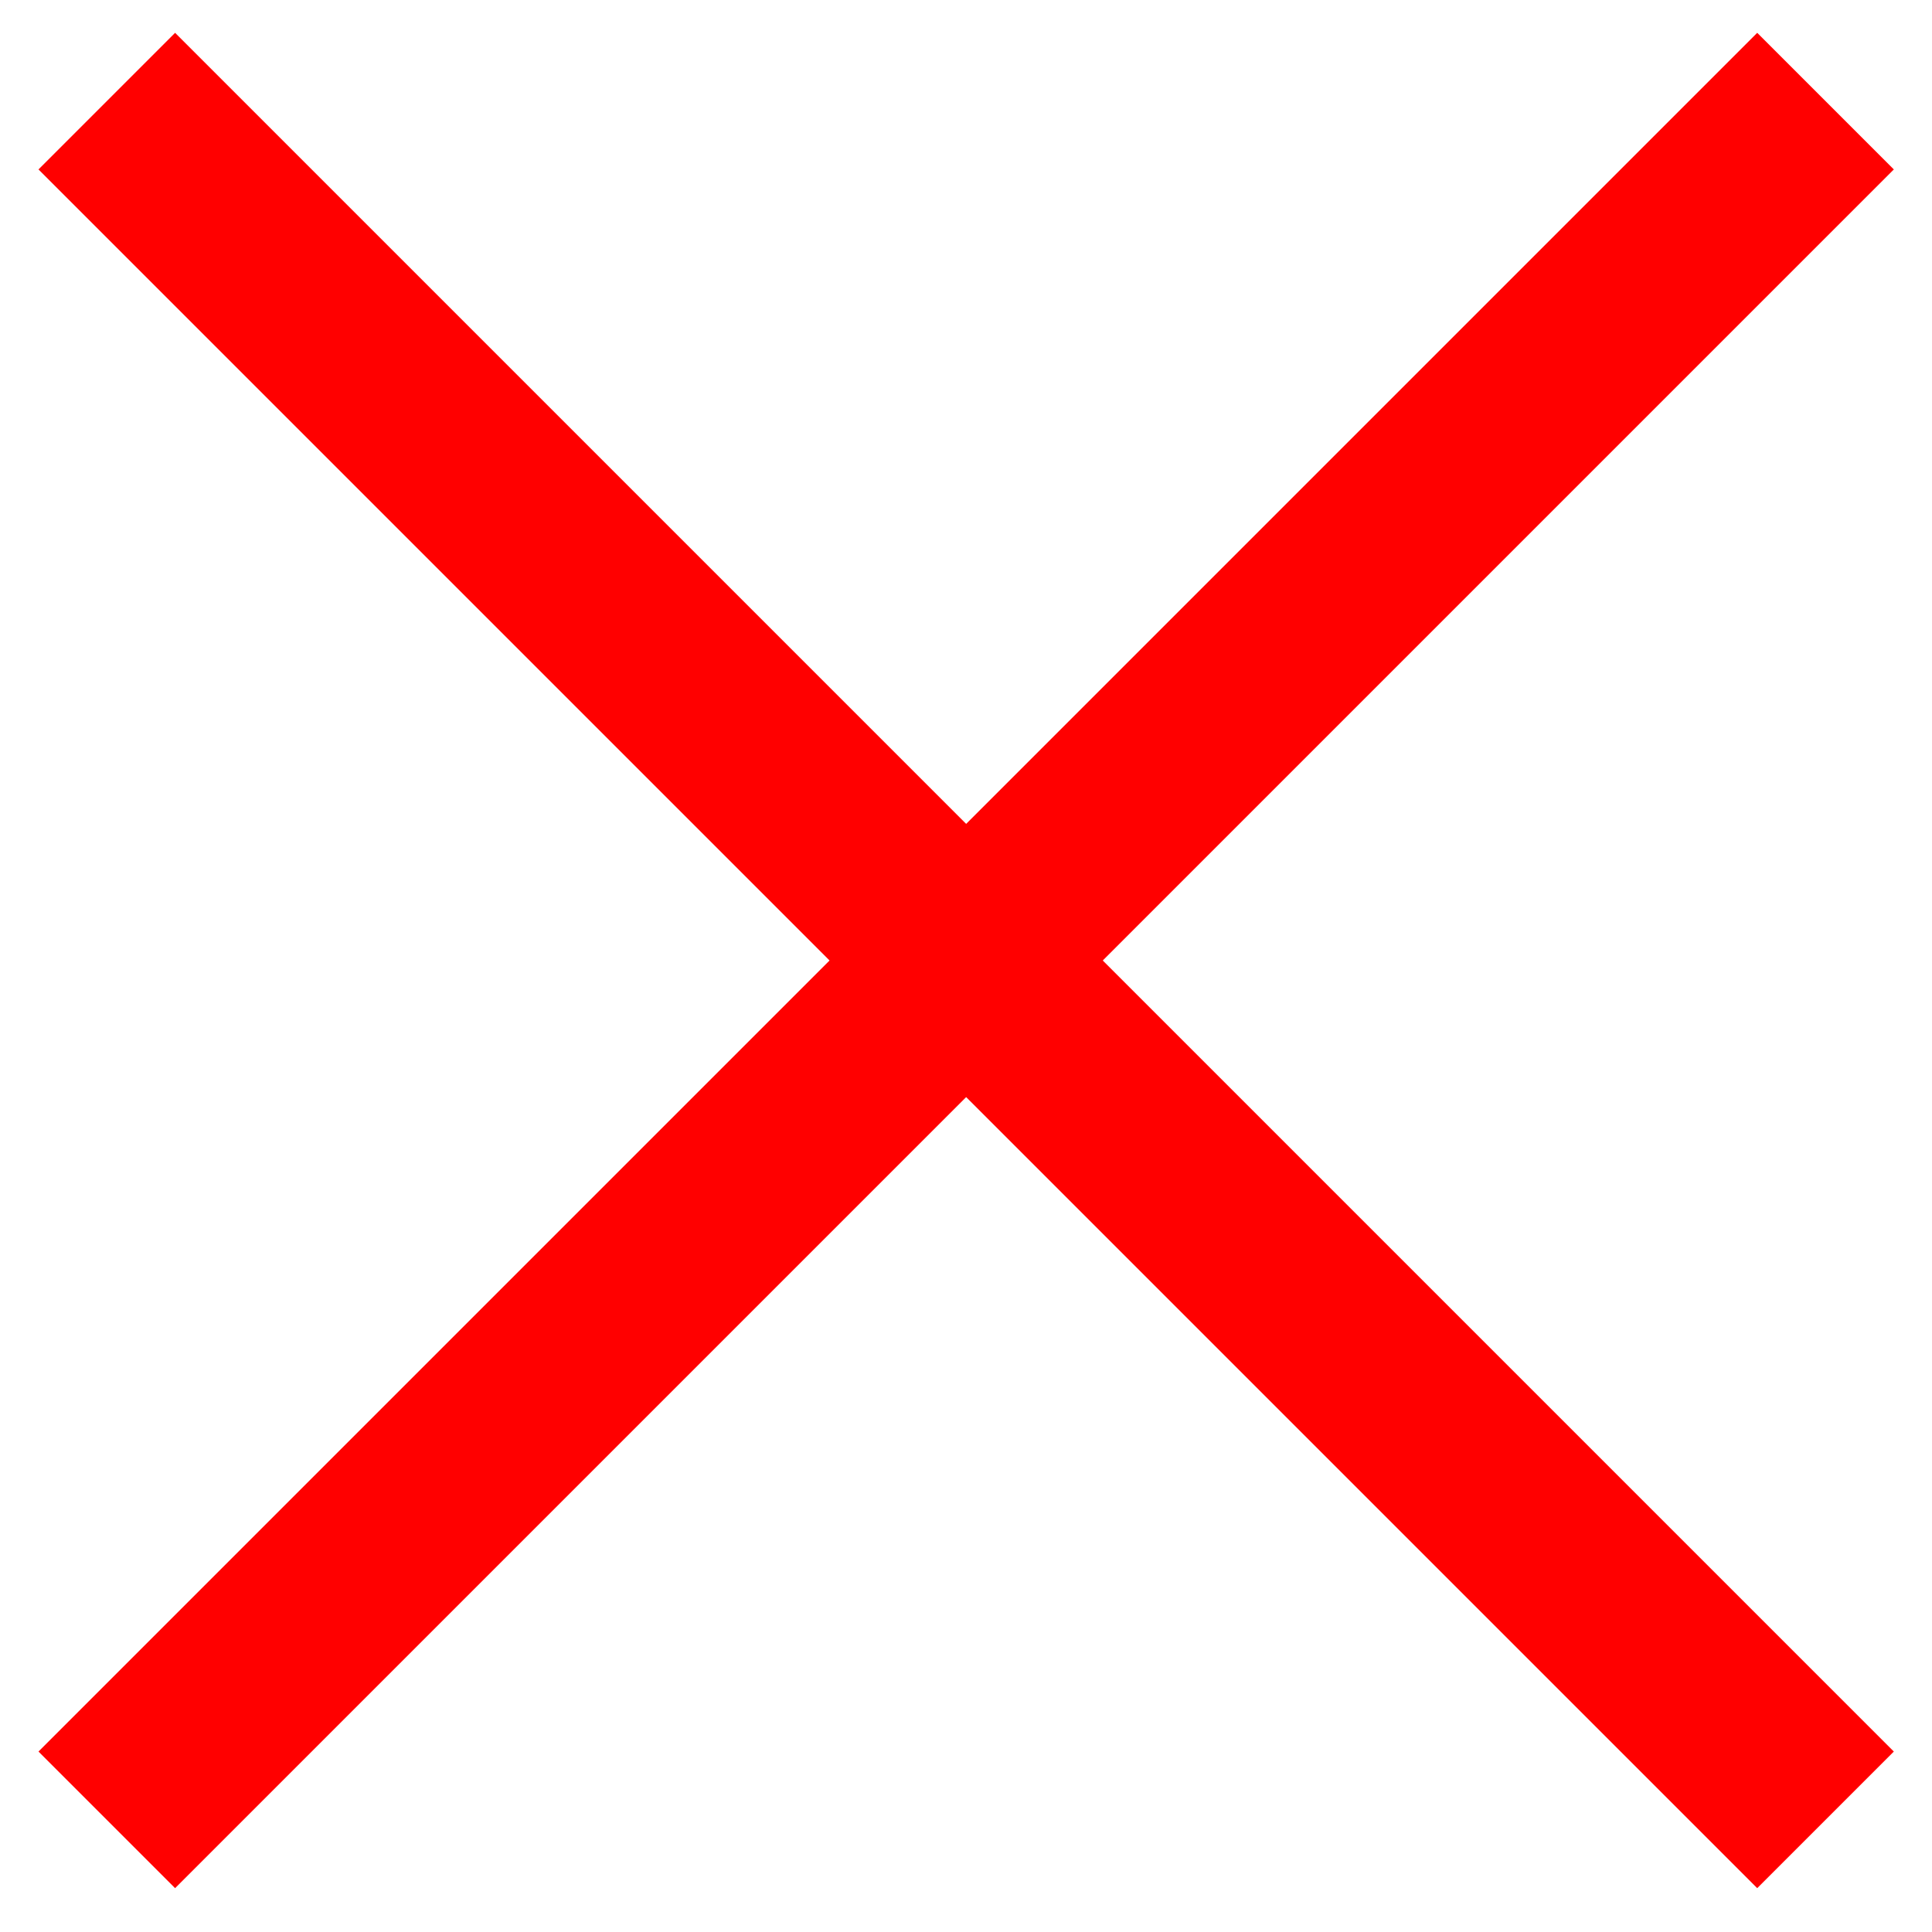 <svg width="400" height="400" xmlns="http://www.w3.org/2000/svg">
 <!-- Created with Method Draw - http://github.com/duopixel/Method-Draw/ -->
 <g>
  <title>background</title>
  <rect fill="none" id="canvas_background" height="402" width="402" y="-1" x="-1"/>
  <g display="none" overflow="visible" y="0" x="0" height="100%" width="100%" id="canvasGrid">
   <rect fill="url(#gridpattern)" stroke-width="0" y="0" x="0" height="100%" width="100%"/>
  </g>
 </g>
 <g>
  <title>Layer 1</title>
  <line stroke-linecap="undefined" stroke-linejoin="undefined" id="svg_1" y2="376.782" x2="377.955" y1="20.938" x1="22.111" stroke-width="40" stroke="#ff0000" fill="none"/>
  <line transform="rotate(90 200.033,198.86) " stroke-linecap="undefined" stroke-linejoin="undefined" id="svg_2" y2="376.782" x2="377.955" y1="20.938" x1="22.111" stroke-width="40" stroke="#ff0000" fill="none"/>
 </g>
</svg>